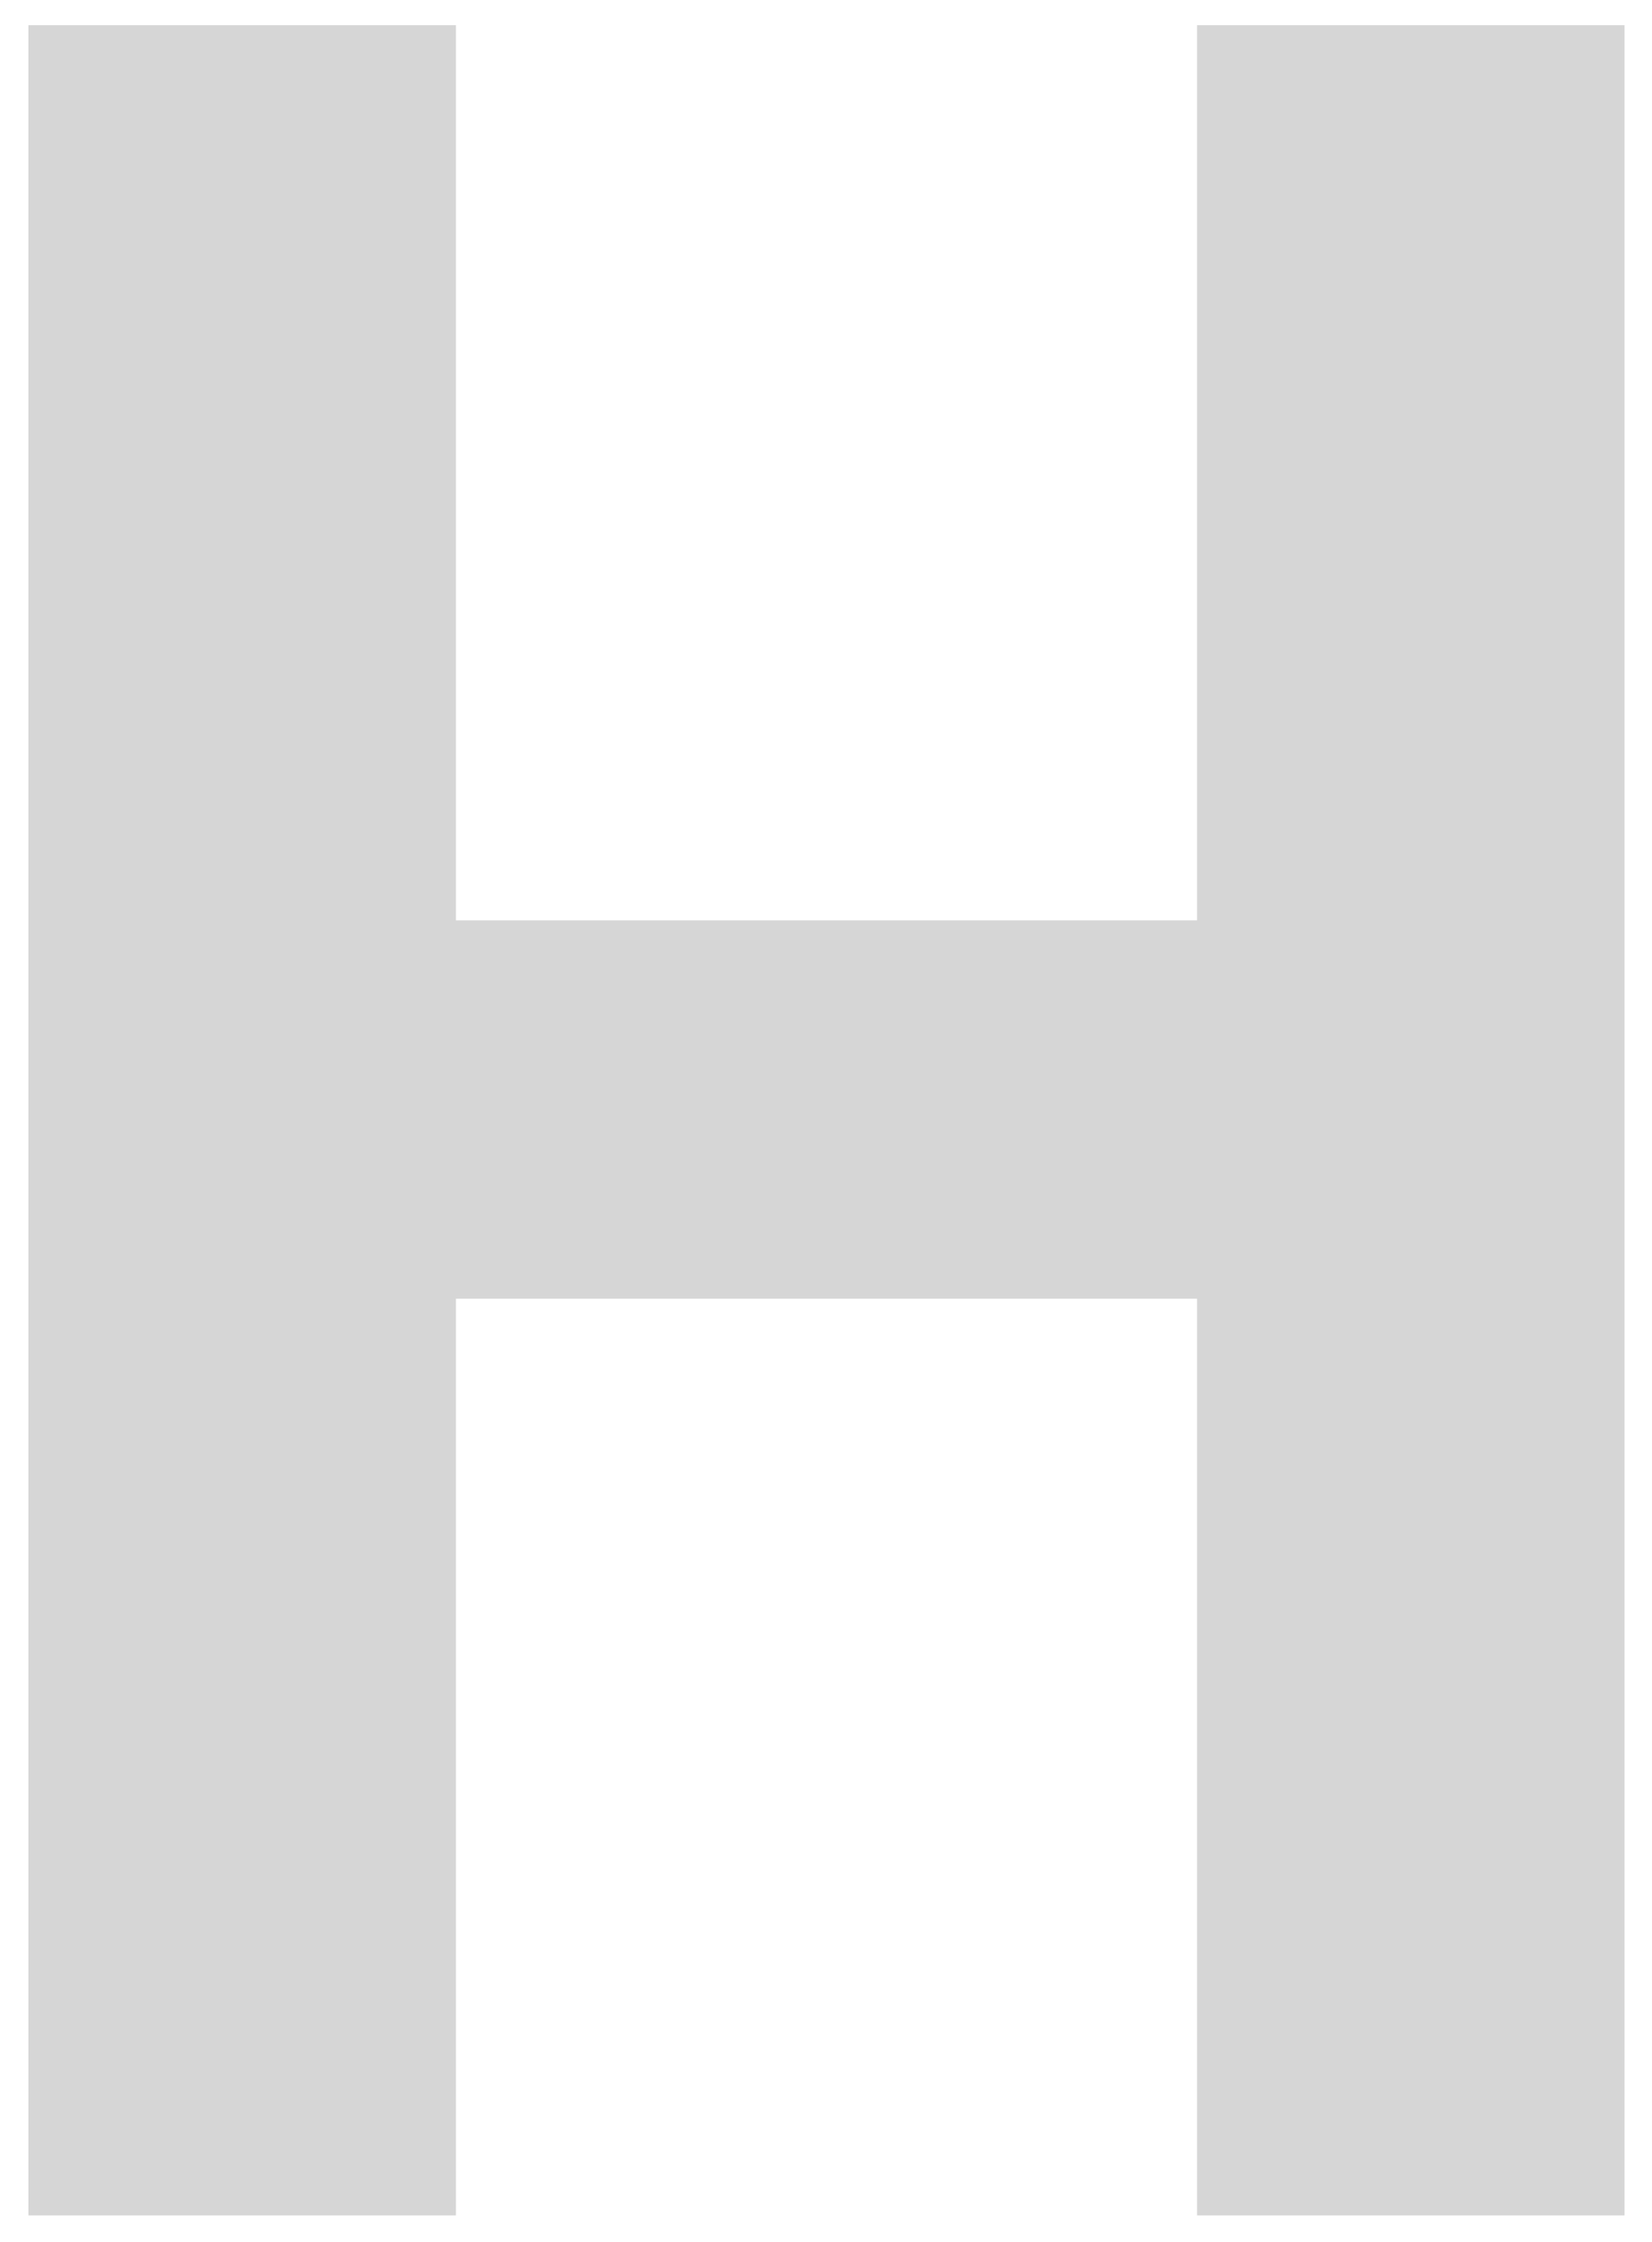 <svg id="Layer_1" data-name="Layer 1" xmlns="http://www.w3.org/2000/svg" viewBox="0 0 376.02 510.14"><defs><style>.cls-1{fill:#d6d6d6;}</style></defs><title>Artboard 10</title><path class="cls-1" d="M272.47,504.13V295.53H103.77v208.6H6.47V5.73h97.3v203.7h168.7V5.73h97.3v498.4Z"/></svg>